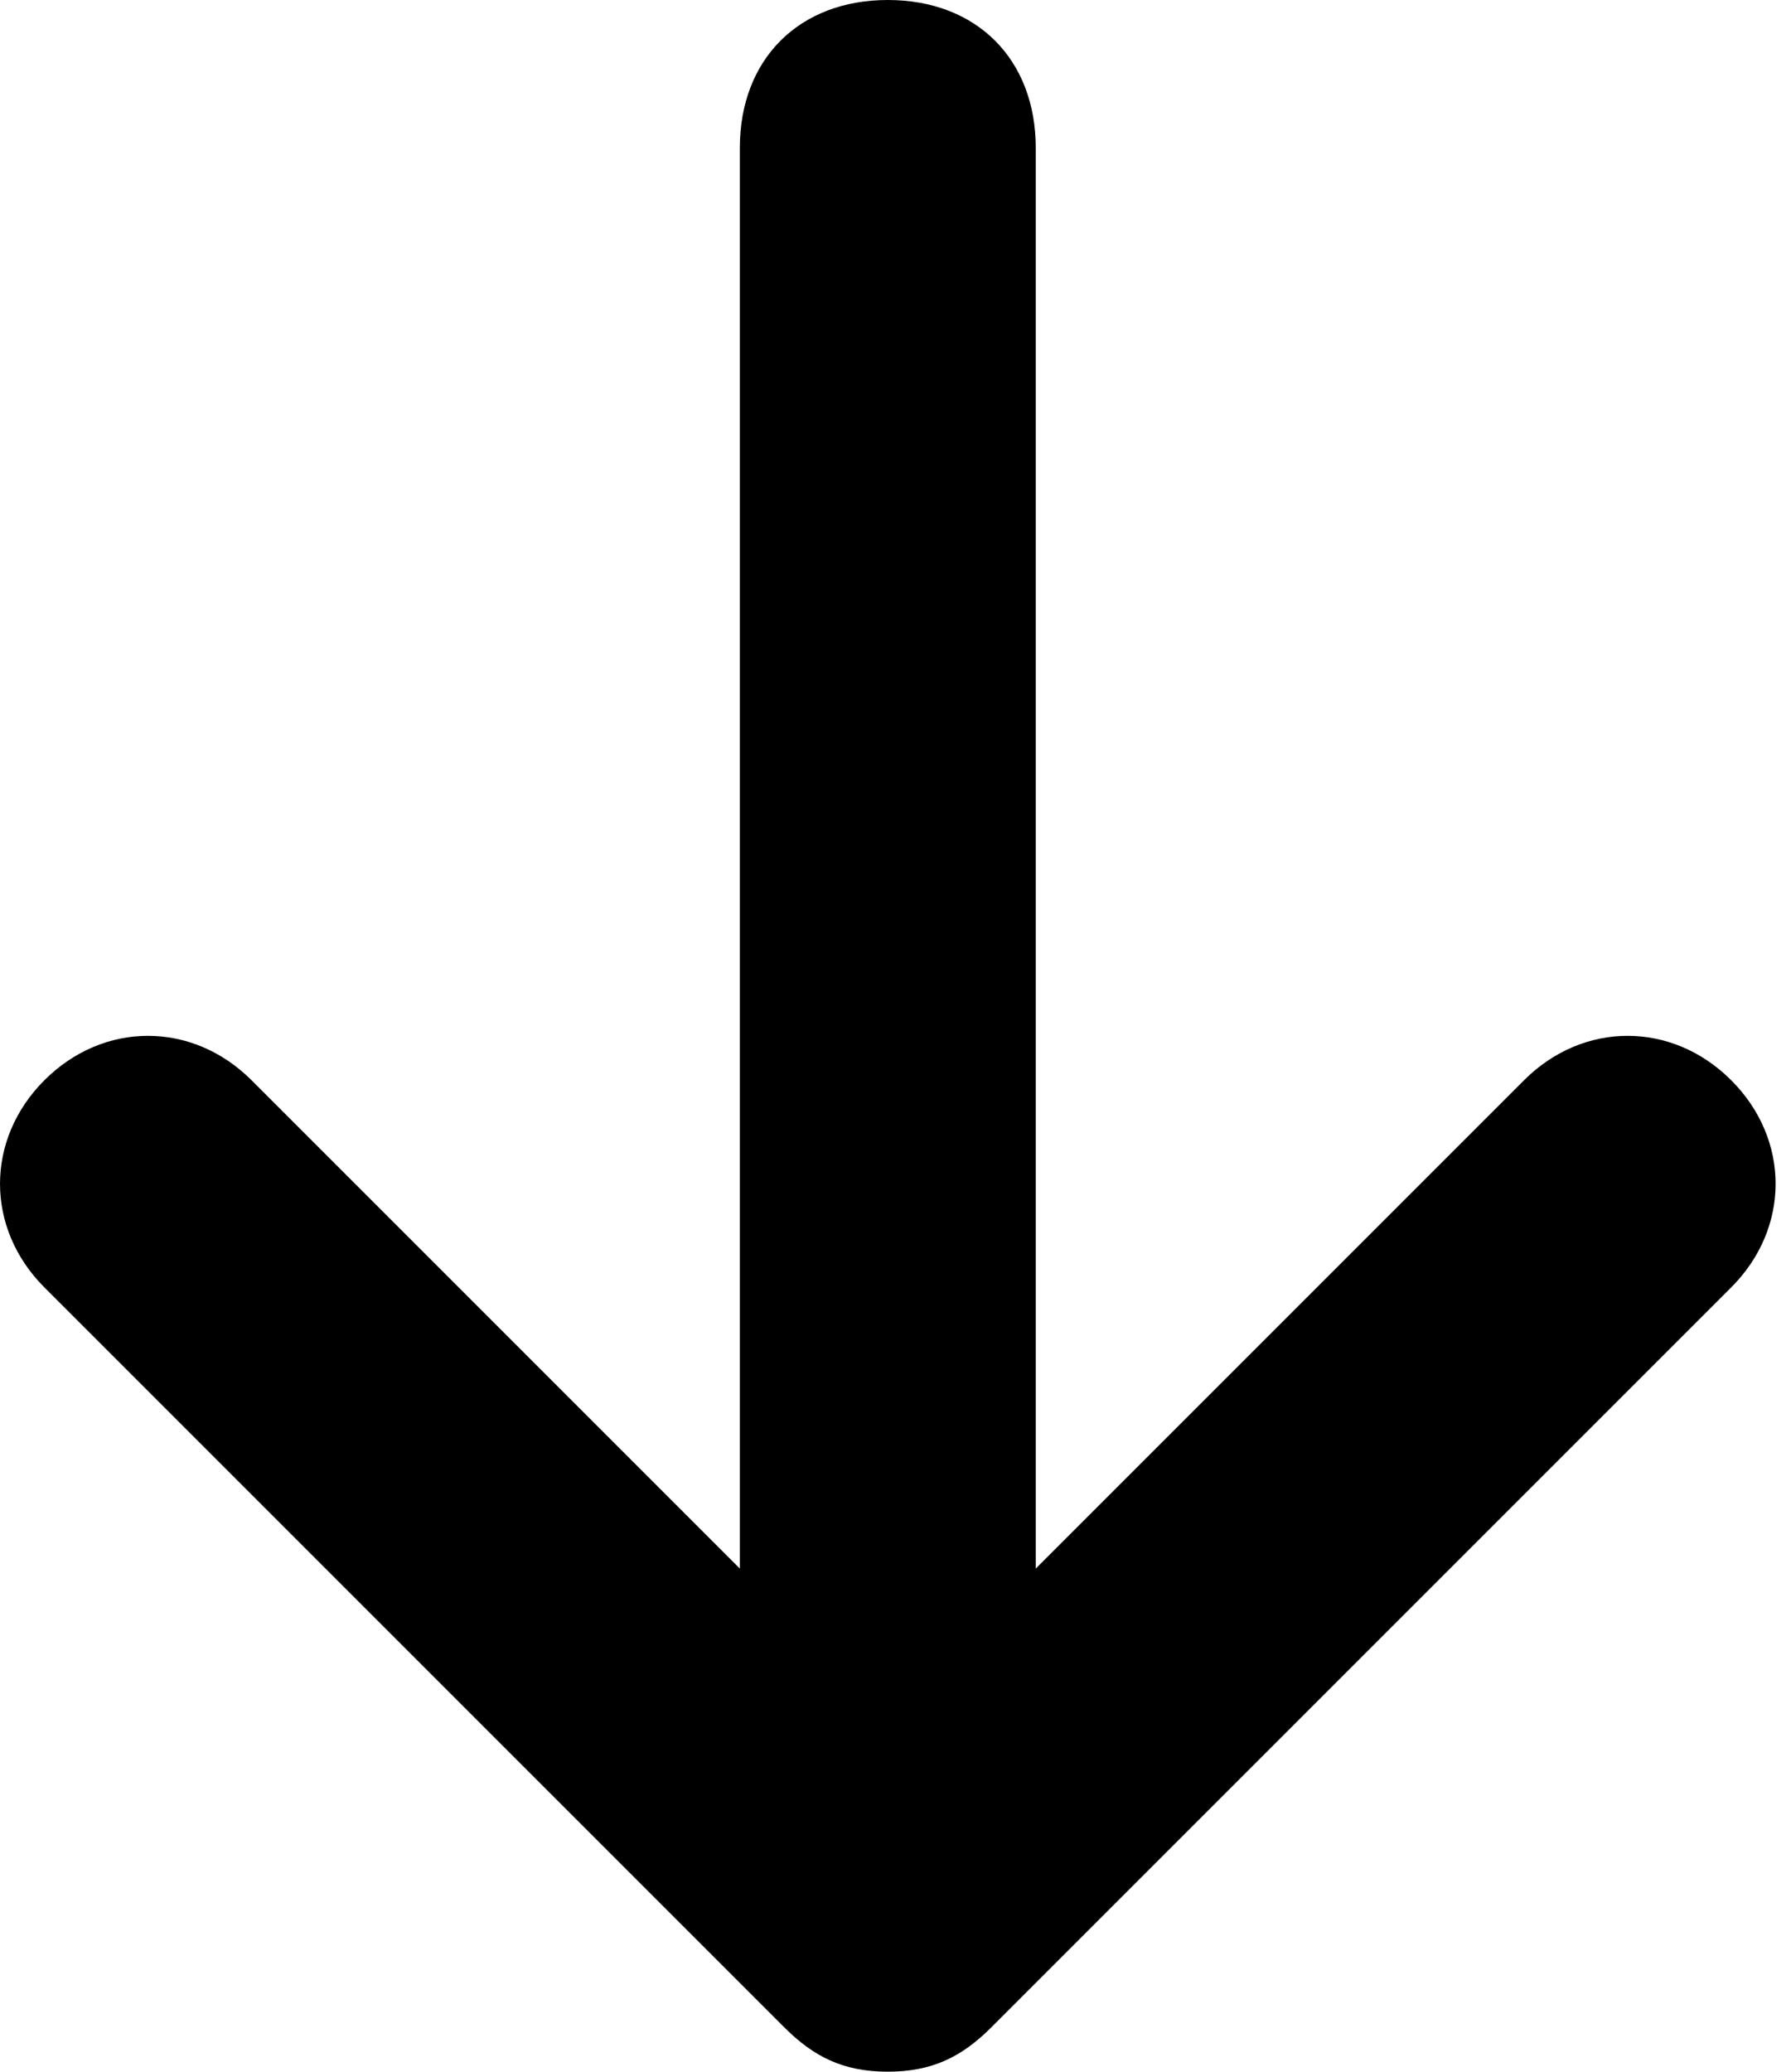 <?xml version="1.0" encoding="UTF-8"?>
<svg width="83px" height="96px" viewBox="0 0 83 96" version="1.1" xmlns="http://www.w3.org/2000/svg" xmlns:xlink="http://www.w3.org/1999/xlink">
    <!-- Generator: Sketch 61.2 (89653) - https://sketch.com -->
    <title>Path Copy</title>
    <desc>Created with Sketch.</desc>
    <g id="Eater" stroke="none" stroke-width="1" fill="none" fill-rule="evenodd">
        <g id="Artboard-3-Copy-2" transform="translate(-6848, -5804)" fill="#000000" fill-rule="nonzero">
            <path d="M6859.657,5849.943 L6882.286,5827.314 L6882.286,5893.143 C6882.286,5897.257 6885.029,5900 6889.143,5900 C6893.257,5900 6896,5897.257 6896,5893.143 L6896,5827.314 L6918.629,5849.943 C6921.371,5852.686 6925.486,5852.686 6928.229,5849.943 C6930.971,5847.2 6930.971,5843.086 6928.229,5840.343 L6893.943,5806.057 C6892.571,5804.686 6891.2,5804 6889.143,5804 C6887.086,5804 6885.714,5804.686 6884.343,5806.057 L6850.057,5840.343 C6847.314,5843.086 6847.314,5847.2 6850.057,5849.943 C6852.8,5852.686 6856.914,5852.686 6859.657,5849.943 Z" id="Path-Copy" transform="translate(6889.143, 5852) rotate(180) translate(-6889.143, -5852) "></path>
        </g>
    </g>
</svg>